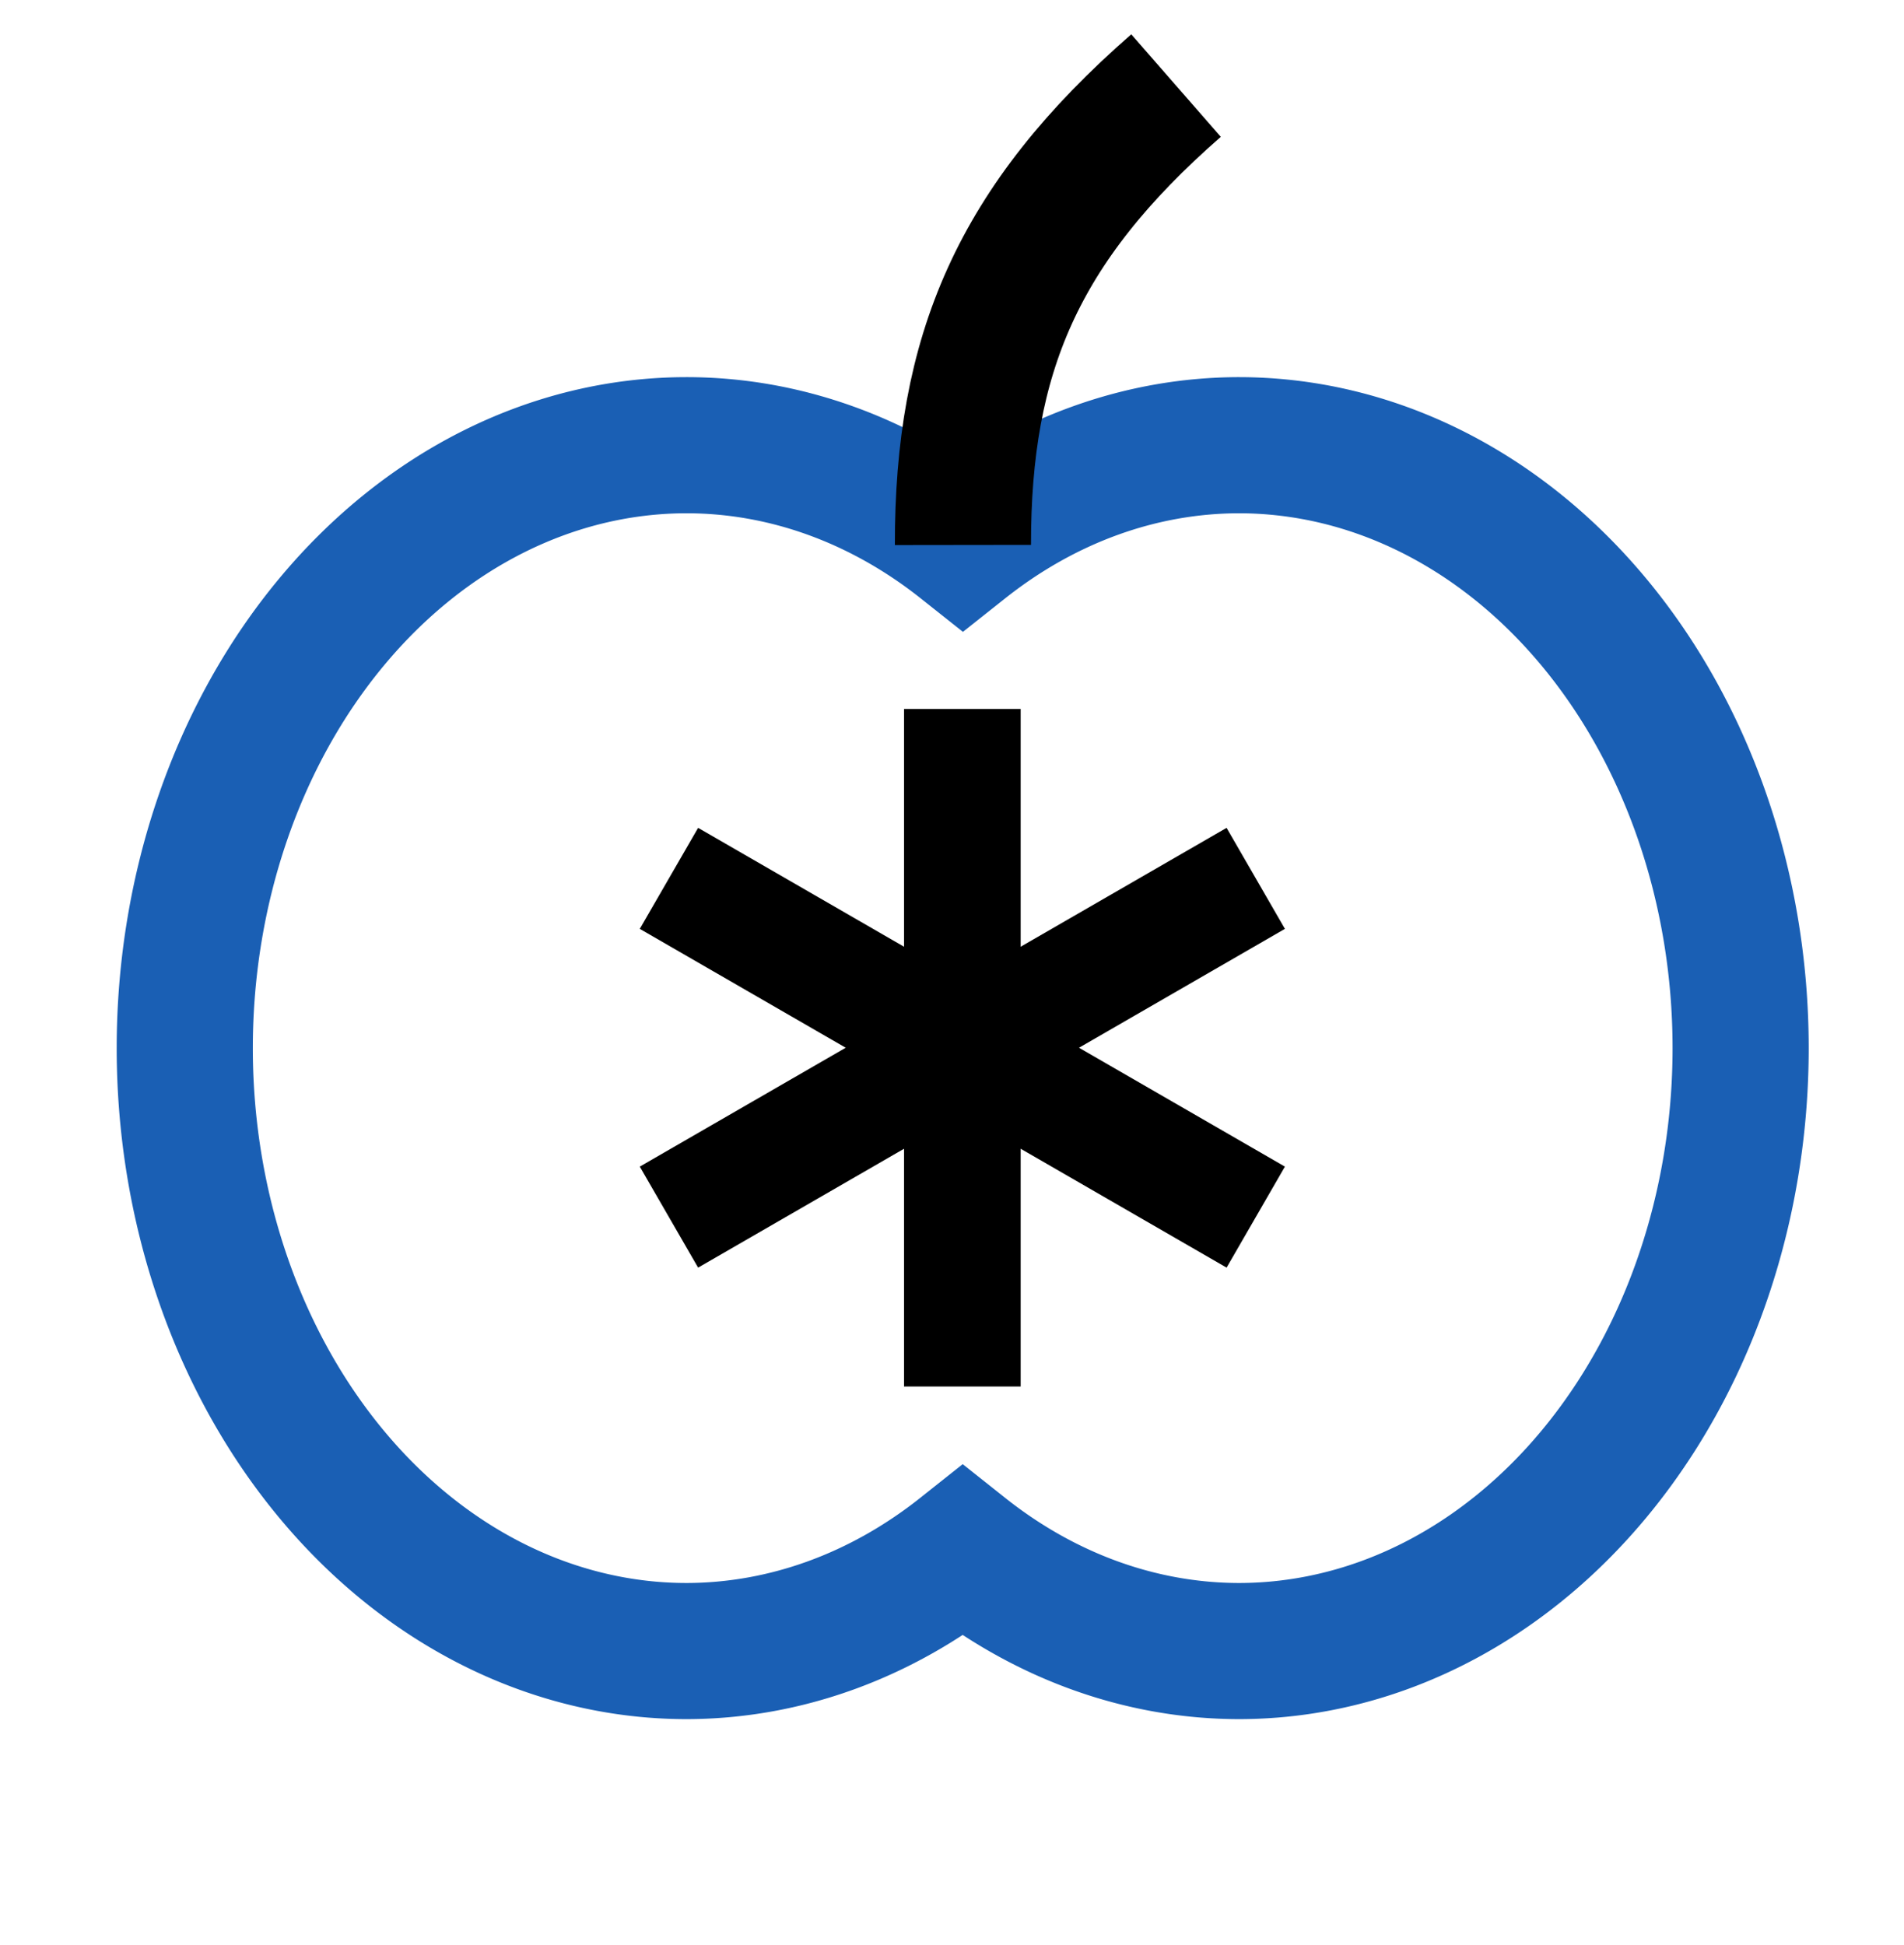 <?xml version="1.0" encoding="UTF-8" standalone="no"?>
<svg
   version="1.1"
   viewBox="-10 0 979 1000"
   id="svg1"
   sodipodi:docname="ECD.svg"
   inkscape:version="1.4 (86a8ad7, 2024-10-11)"
   xmlns:inkscape="http://www.inkscape.org/namespaces/inkscape"
   xmlns:sodipodi="http://sodipodi.sourceforge.net/DTD/sodipodi-0.dtd"
   xmlns="http://www.w3.org/2000/svg"
   xmlns:svg="http://www.w3.org/2000/svg">
  <defs
     id="defs1" />
  <sodipodi:namedview
     id="namedview1"
     pagecolor="#ffffff"
     bordercolor="#666666"
     borderopacity="1.0"
     inkscape:showpageshadow="2"
     inkscape:pageopacity="0.0"
     inkscape:pagecheckerboard="0"
     inkscape:deskcolor="#d1d1d1"
     inkscape:zoom="0.37749999"
     inkscape:cx="46.357618"
     inkscape:cy="822.51659"
     inkscape:window-width="1680"
     inkscape:window-height="998"
     inkscape:window-x="-8"
     inkscape:window-y="-8"
     inkscape:window-maximized="1"
     inkscape:current-layer="svg1"
     showguides="true">
    <sodipodi:guide
       position="60,819"
       orientation="1,0"
       id="guide1"
       inkscape:locked="false" />
    <sodipodi:guide
       position="310,992"
       orientation="0,-1"
       id="guide2"
       inkscape:locked="false" />
    <sodipodi:guide
       position="235,116"
       orientation="0,-1"
       id="guide3"
       inkscape:locked="false" />
    <sodipodi:guide
       position="930,819"
       orientation="-1,0"
       id="guide4"
       inkscape:locked="false"
       inkscape:label=""
       inkscape:color="rgb(0,134,229)" />
    <sodipodi:guide
       position="495,554"
       orientation="-1,0"
       id="guide5"
       inkscape:locked="false"
       inkscape:label=""
       inkscape:color="rgb(0,134,229)" />
    <sodipodi:guide
       position="495,574.489"
       orientation="0,1"
       id="guide6"
       inkscape:locked="false"
       inkscape:label=""
       inkscape:color="rgb(0,134,229)" />
    <sodipodi:guide
       position="310,957"
       orientation="0,1"
       id="guide18"
       inkscape:label=""
       inkscape:locked="false"
       inkscape:color="rgb(0,134,229)" />
    <sodipodi:guide
       position="1063.938,785.464"
       orientation="0,1"
       id="guide14"
       inkscape:label=""
       inkscape:locked="false"
       inkscape:color="rgb(0,134,229)" />
    <sodipodi:guide
       position="1063.938,285.464"
       orientation="0,1"
       id="guide15"
       inkscape:label=""
       inkscape:locked="false"
       inkscape:color="rgb(0,134,229)" />
    <sodipodi:guide
       position="495,759.235"
       orientation="0,-1"
       id="guide16"
       inkscape:locked="false" />
    <sodipodi:guide
       position="495,360.547"
       orientation="0,-1"
       id="guide17"
       inkscape:locked="false" />
    <sodipodi:guide
       position="95,461.035"
       orientation="0,-1"
       id="guide7"
       inkscape:locked="false" />
  </sodipodi:namedview>
  <g
     id="g2"
     transform="matrix(0.93,0,0,0.93,33.773,25.107)"
     style="stroke-width:1.075">
    <path
       style="fill:none;stroke:#000000;stroke-width:64.491;stroke-linecap:butt;stroke-linejoin:miter;stroke-dasharray:none;stroke-opacity:1"
       d="M 485,739.632 V 365.005"
       id="path12" />
    <path
       style="fill:none;stroke:#000000;stroke-width:64.491;stroke-linecap:butt;stroke-linejoin:miter;stroke-dasharray:none;stroke-opacity:1"
       d="M 647.218,645.975 322.782,458.662"
       id="path14" />
    <path
       style="fill:none;stroke:#000000;stroke-width:64.491;stroke-linecap:butt;stroke-linejoin:miter;stroke-dasharray:none;stroke-opacity:1"
       d="M 647.218,458.662 322.782,645.975"
       id="path15-5" />
  </g>
  <path
     id="path1"
     style="fill:none;stroke:#1a5fb4;stroke-width:70;stroke-linejoin:miter;stroke-dasharray:none"
     d="M 343.046,228.932 A 258.046,310.034 0 0 0 85,538.965 258.046,310.034 0 0 0 343.046,849 258.046,310.034 0 0 0 485,797.586 258.046,310.034 0 0 0 626.954,849 258.046,310.034 0 0 0 885,538.965 258.046,310.034 0 0 0 626.954,228.932 258.046,310.034 0 0 0 485.123,280.235 258.046,310.034 0 0 0 343.046,228.932 Z" />
  <path
     style="fill:none;stroke:#000000;stroke-width:70;stroke-linecap:butt;stroke-linejoin:miter;stroke-dasharray:none;stroke-opacity:1"
     d="M 485.123,280.235 C 484.997,182.366 512.996,115.356 594.696,44.008"
     id="path2" />
</svg>
